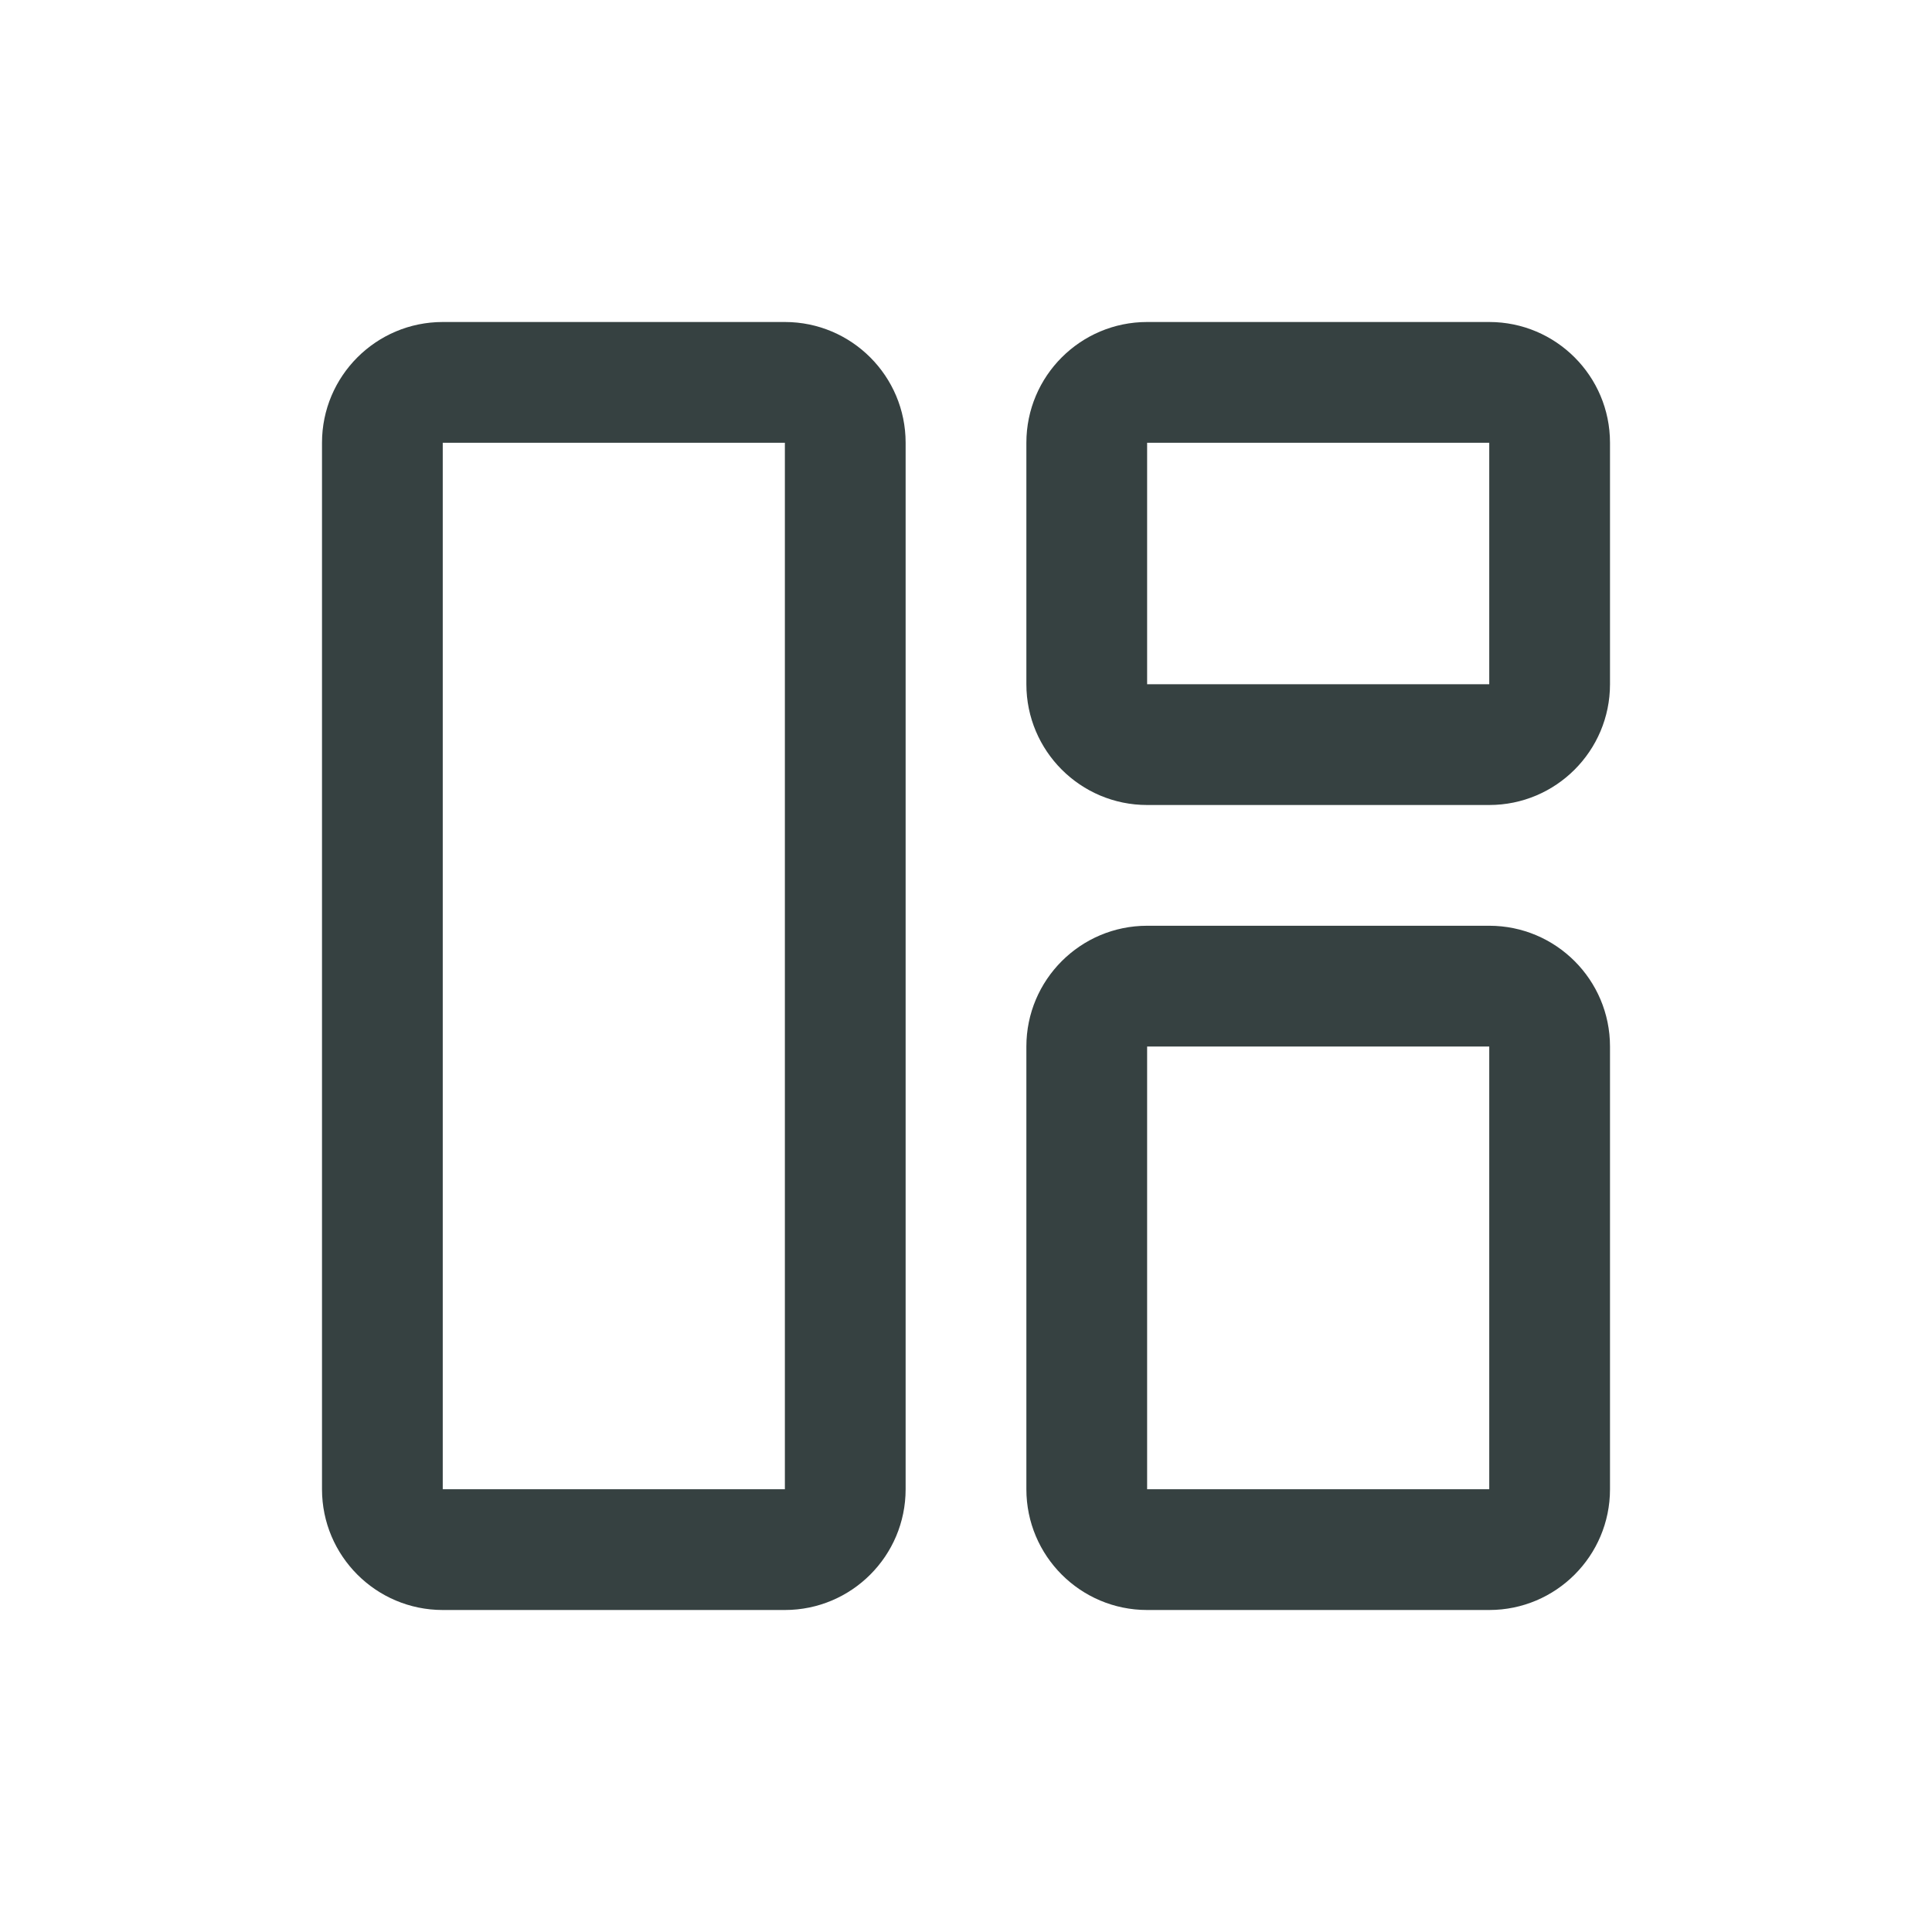 <svg width="24" height="24" viewBox="0 0 24 24" fill="none" xmlns="http://www.w3.org/2000/svg">
<path fill-rule="evenodd" clip-rule="evenodd" d="M5.5 4C4.672 4 4 4.672 4 5.5V18.5C4 19.328 4.672 20 5.5 20H9.75C10.578 20 11.25 19.328 11.25 18.5V5.5C11.25 4.672 10.578 4 9.75 4H5.5ZM9.75 5.5H5.5L5.5 18.5H9.75V5.5Z" fill="#364141"/>
<path fill-rule="evenodd" clip-rule="evenodd" d="M14.25 4C13.422 4 12.75 4.672 12.75 5.5V8.5C12.75 9.328 13.422 10 14.25 10H18.5C19.328 10 20 9.328 20 8.5V5.5C20 4.672 19.328 4 18.5 4H14.25ZM18.5 5.5H14.25V8.5H18.5V5.5Z" fill="#364141"/>
<path fill-rule="evenodd" clip-rule="evenodd" d="M12.75 13C12.75 12.172 13.422 11.5 14.25 11.5H18.5C19.328 11.5 20 12.172 20 13V18.5C20 19.328 19.328 20 18.5 20H14.25C13.422 20 12.75 19.328 12.75 18.5V13ZM14.25 13H18.5V18.5H14.25V13Z" fill="#364141"/>
</svg>
